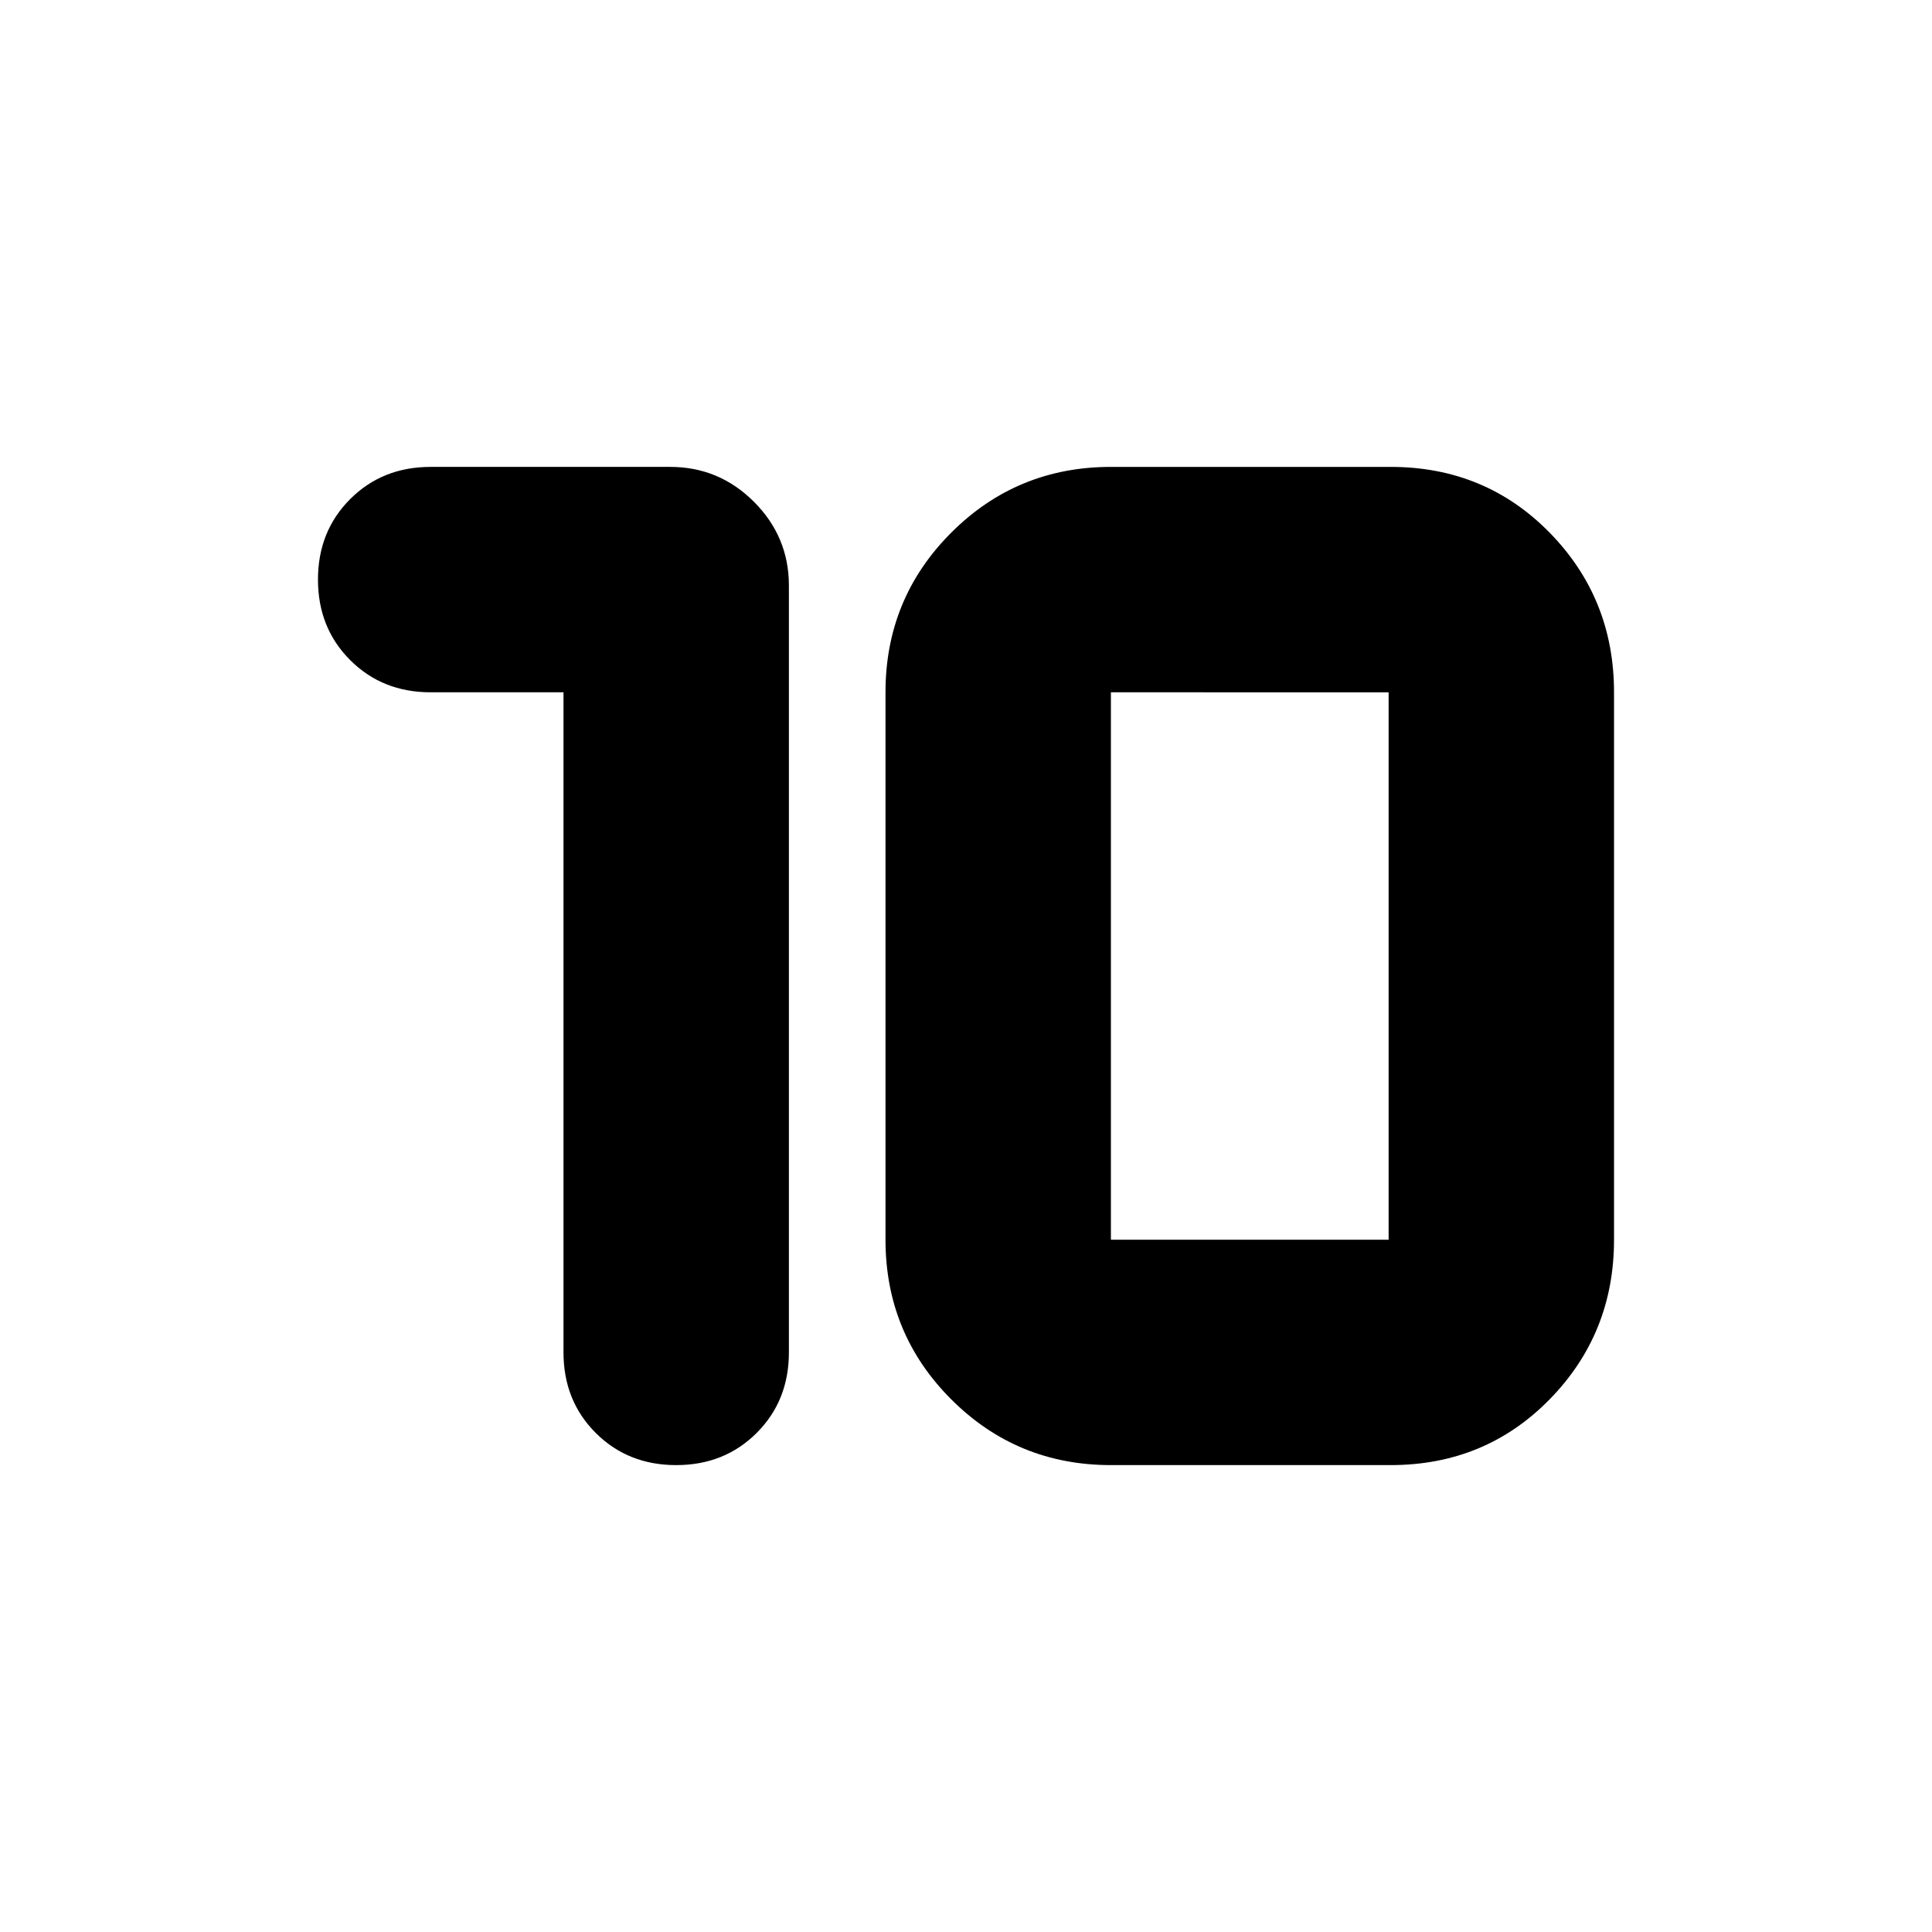 <svg xmlns="http://www.w3.org/2000/svg" height="20" viewBox="0 -960 960 960" width="20"><path d="M552-344h138v-272H552v272Zm0 112q-46.67 0-79.33-32.67Q440-297.33 440-344v-272q0-46.67 32.67-79.33Q505.33-728 552-728h139q47 0 79 32.67 32 32.66 32 79.33v272q0 46.67-32 79.33Q738-232 691-232H552ZM280-616h-66q-24 0-40-16t-16-40q0-24 16-40t40-16h119q24.3 0 41.65 17.35Q392-693.3 392-669v381q0 24-16 40t-40 16q-24 0-40-16t-16-40v-328Z"/></svg>